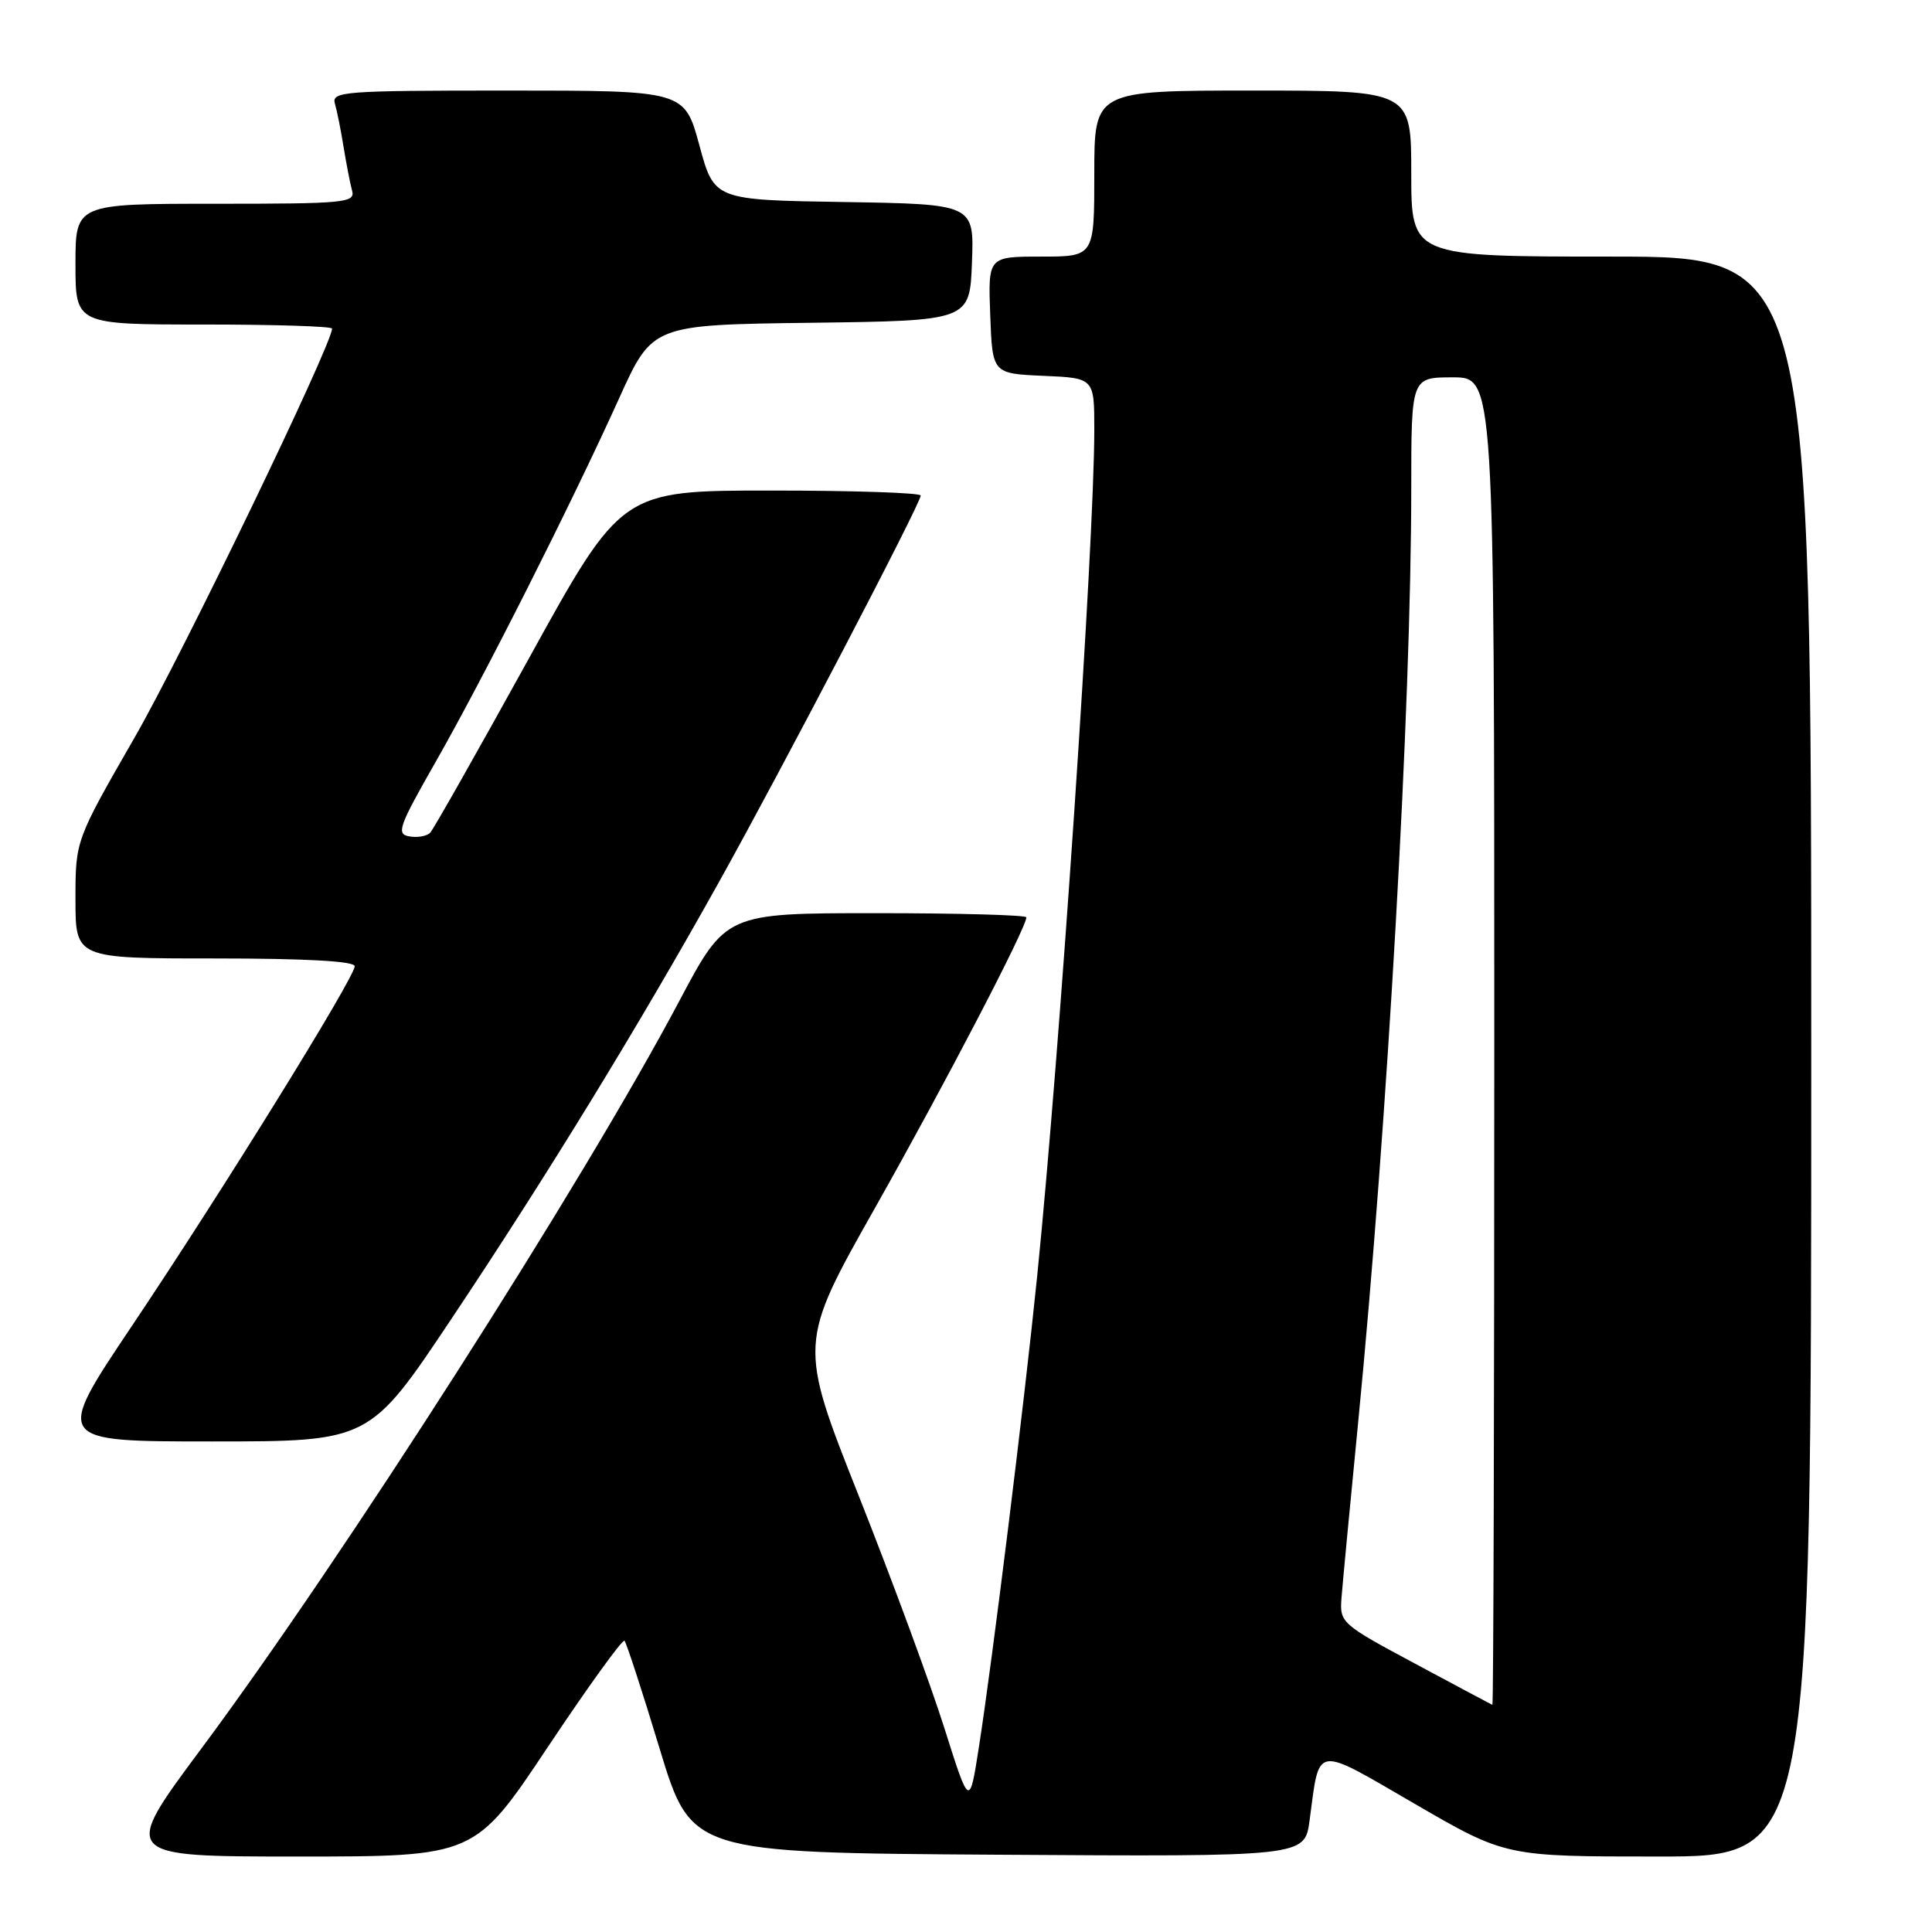 <?xml version="1.0" encoding="UTF-8" standalone="no"?>
<!DOCTYPE svg PUBLIC "-//W3C//DTD SVG 1.1//EN" "http://www.w3.org/Graphics/SVG/1.1/DTD/svg11.dtd" >
<svg xmlns="http://www.w3.org/2000/svg" xmlns:xlink="http://www.w3.org/1999/xlink" version="1.1" viewBox="0 0 256 256">
 <g >
 <path fill="currentColor"
d=" M 72.60 231.47 C 77.93 223.48 82.49 217.16 82.75 217.41 C 83.00 217.67 85.10 224.09 87.40 231.69 C 91.59 245.50 91.59 245.50 132.23 245.76 C 172.87 246.02 172.87 246.02 173.52 241.26 C 174.89 231.06 173.99 231.21 187.50 239.04 C 199.50 246.00 199.50 246.00 219.75 246.00 C 240.00 246.00 240.00 246.00 240.00 140.00 C 240.00 34.00 240.00 34.00 213.50 34.00 C 187.00 34.00 187.00 34.00 187.00 23.00 C 187.00 12.00 187.00 12.00 166.00 12.00 C 145.00 12.00 145.00 12.00 145.00 23.00 C 145.00 34.00 145.00 34.00 137.96 34.00 C 130.92 34.00 130.92 34.00 131.21 41.75 C 131.50 49.50 131.50 49.50 138.25 49.80 C 145.00 50.09 145.00 50.09 145.00 56.95 C 145.00 71.91 140.48 138.92 137.44 169.00 C 135.75 185.69 131.54 219.77 129.71 231.50 C 128.46 239.50 128.46 239.50 125.14 229.00 C 123.32 223.22 118.22 209.39 113.81 198.26 C 105.79 178.03 105.79 178.03 115.98 159.99 C 125.21 143.65 136.00 122.93 136.00 121.55 C 136.00 121.25 127.04 121.00 116.09 121.00 C 96.18 121.00 96.18 121.00 90.01 132.64 C 77.31 156.62 45.35 206.60 26.64 231.75 C 16.04 246.00 16.04 246.00 39.48 246.00 C 62.92 246.00 62.92 246.00 72.60 231.47 Z  M 59.82 174.75 C 72.46 155.82 84.60 136.00 95.20 117.00 C 103.60 101.93 122.00 66.70 122.00 65.66 C 122.00 65.30 113.08 65.00 102.18 65.00 C 82.35 65.00 82.35 65.00 70.08 87.25 C 63.32 99.49 57.44 109.88 57.01 110.33 C 56.58 110.79 55.34 111.02 54.26 110.83 C 52.47 110.53 52.81 109.58 57.70 101.00 C 64.00 89.97 75.71 66.77 82.04 52.77 C 86.44 43.04 86.44 43.04 107.47 42.77 C 128.50 42.50 128.50 42.50 128.79 34.77 C 129.08 27.05 129.08 27.05 111.86 26.77 C 94.63 26.50 94.63 26.50 92.67 19.25 C 90.70 12.00 90.70 12.00 67.28 12.00 C 45.45 12.00 43.90 12.12 44.38 13.75 C 44.66 14.71 45.18 17.30 45.53 19.50 C 45.89 21.70 46.39 24.29 46.65 25.25 C 47.10 26.87 45.77 27.00 28.57 27.00 C 10.00 27.00 10.00 27.00 10.00 35.00 C 10.00 43.00 10.00 43.00 27.00 43.00 C 36.35 43.00 44.00 43.24 44.00 43.54 C 44.00 45.64 24.18 86.70 17.84 97.72 C 10.00 111.35 10.00 111.35 10.00 119.17 C 10.00 127.00 10.00 127.00 28.50 127.00 C 40.55 127.00 47.00 127.36 47.00 128.03 C 47.00 129.52 29.41 157.92 17.44 175.75 C 7.21 191.00 7.21 191.00 28.09 191.00 C 48.97 191.00 48.97 191.00 59.82 174.75 Z  M 187.50 220.44 C 177.75 215.22 177.51 215.01 177.75 211.79 C 177.89 209.98 178.88 199.50 179.96 188.50 C 183.85 148.74 186.99 93.57 187.00 64.75 C 187.00 50.00 187.00 50.00 192.50 50.00 C 198.00 50.00 198.00 50.00 198.00 138.00 C 198.00 186.40 197.89 225.96 197.75 225.90 C 197.61 225.85 193.00 223.39 187.50 220.44 Z "/>
</g>
</svg>